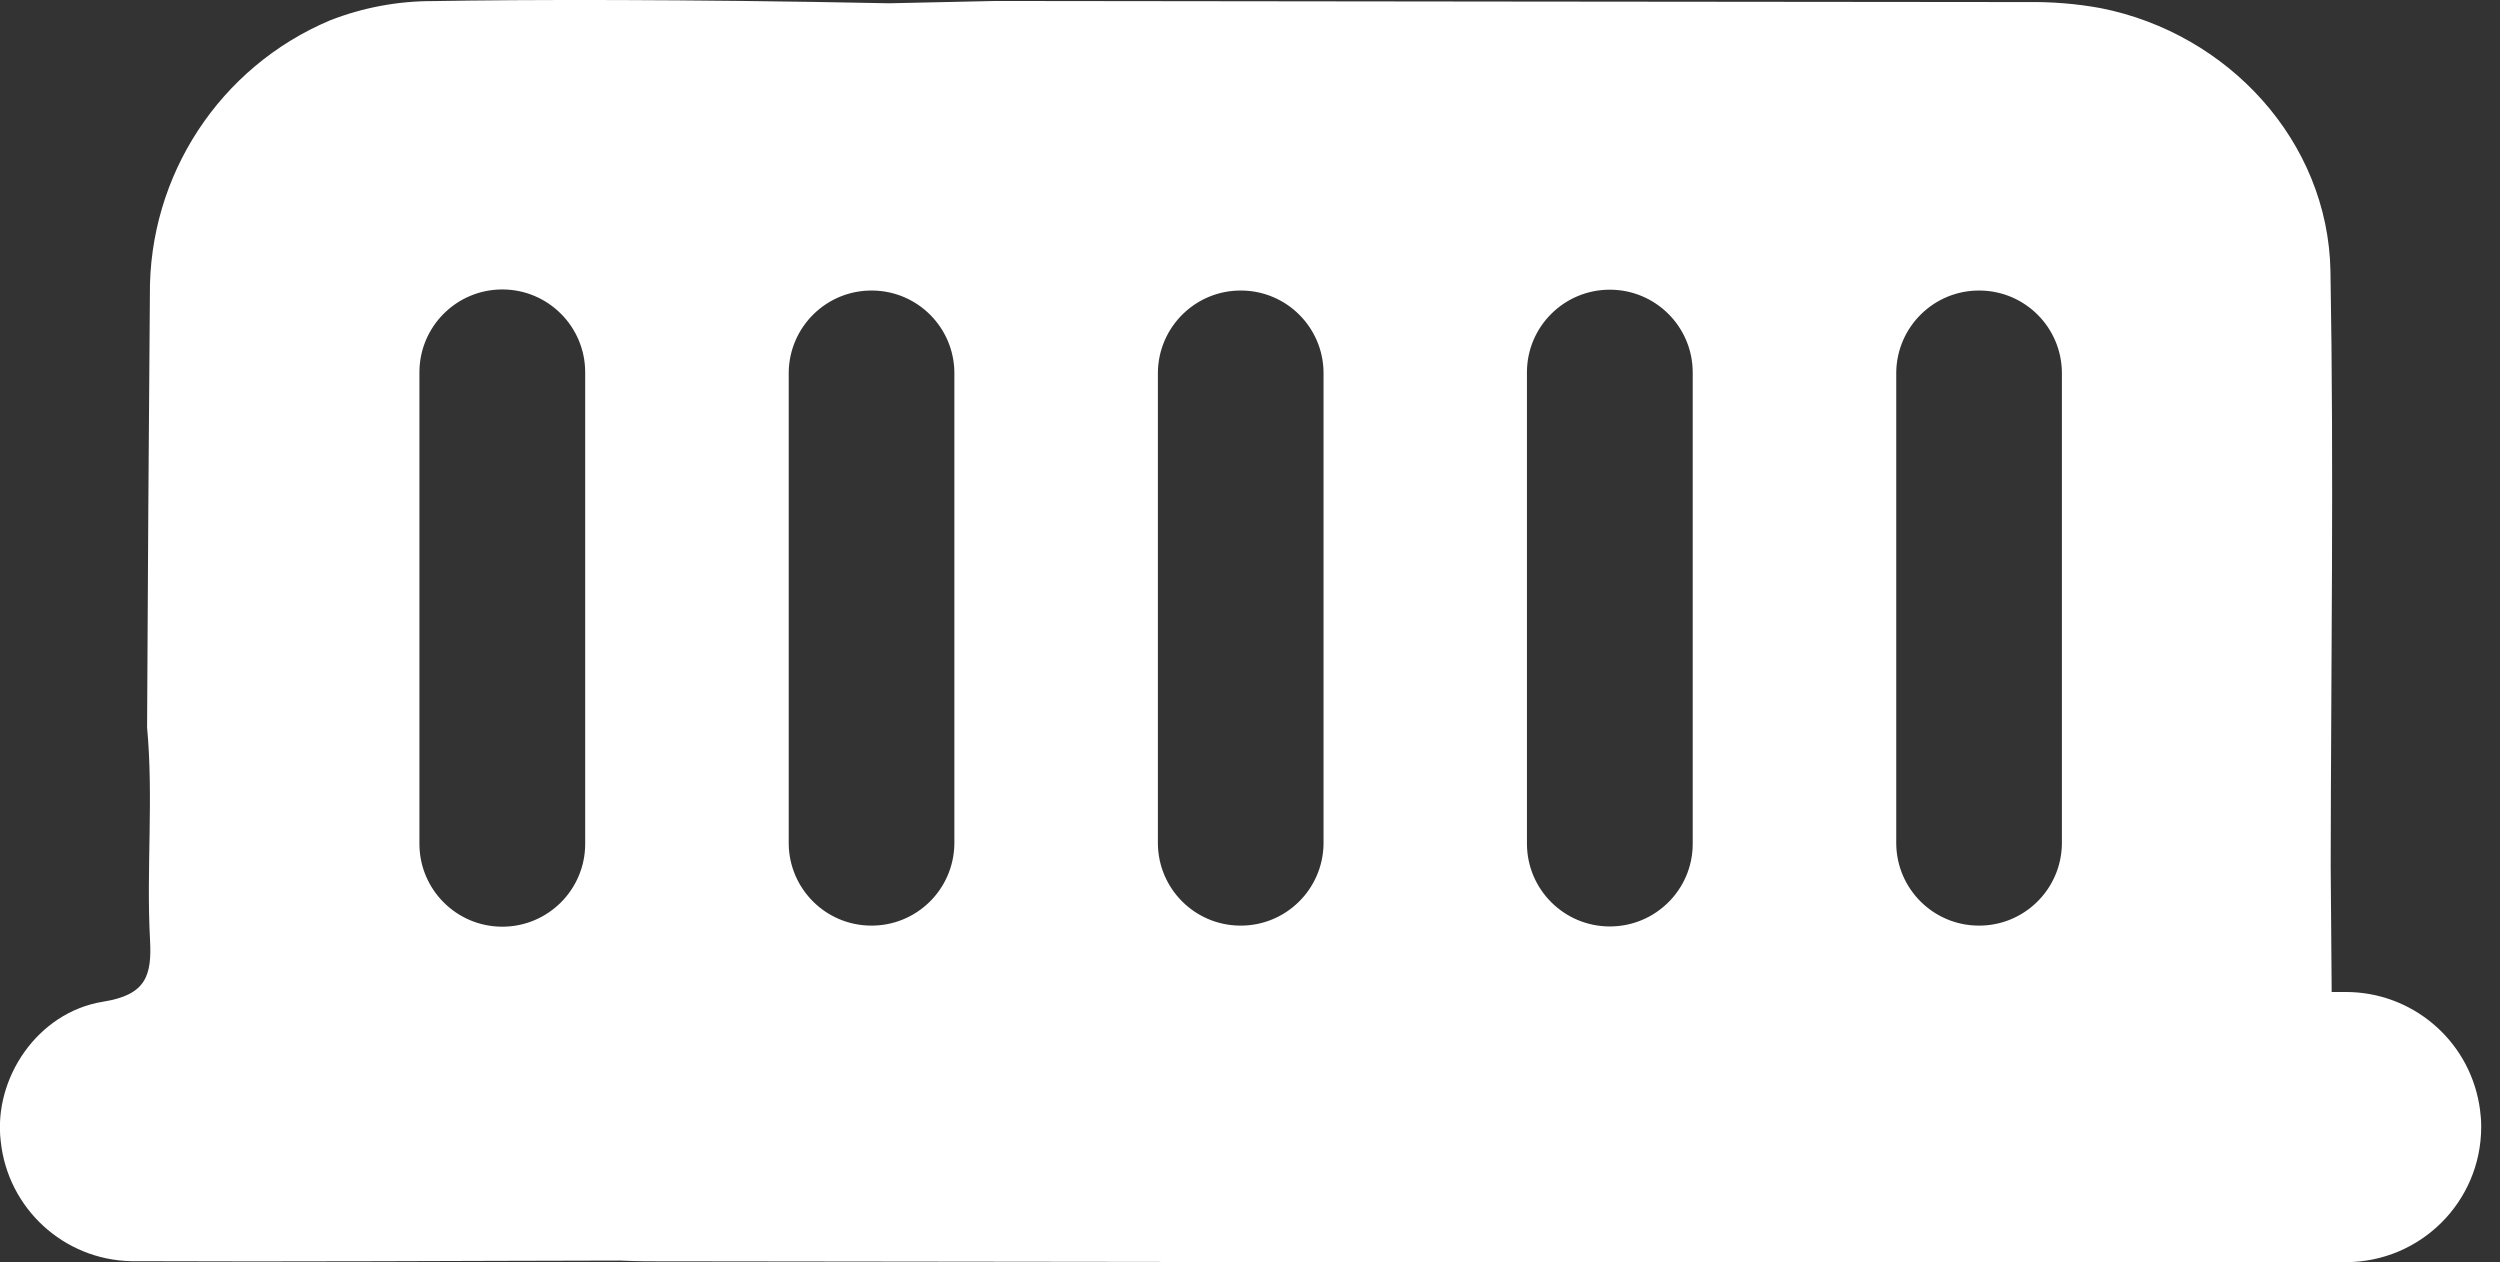 <?xml version="1.0" encoding="UTF-8"?>
<svg id="_레이어_2" data-name="레이어 2" xmlns="http://www.w3.org/2000/svg" viewBox="0 0 206 104">
  <rect x="0" y="0" width="206" height="104" fill="#333333" stroke="none"/>
  <g id="Tag">
    <g id="symbol_3_12_0001_01" data-name="symbol 3 12 0001 01">
      <rect id="_사각형_83" data-name="사각형 83" x="0" y="0" width="206" height="103.99" fill="none"/>
      <path id="_패스_437" data-name="패스 437" d="M204.45,92.85v-.06c0-.46-.04-.92-.1-1.38-.02-.15-.04-.29-.07-.44-.93-5.34-5.57-9.23-10.98-9.23h-1.17c-.03-3.44-.06-6.89-.08-10.33,.02-16.36,.27-32.72-.02-49.07-.19-10.68-8.41-19.59-18.93-21.67-2.02-.37-4.07-.53-6.11-.5-28.31-.03-56.63-.05-84.95-.09l-8.78,.19C56.29-.07,43.1-.04,35.7,.09c-2.91-.01-5.8,.53-8.51,1.59-9.08,3.83-14.94,12.77-14.84,22.63-.1,11.88-.17,23.75-.23,35.63,.54,5.82-.07,11.65,.24,17.46,.17,3.02-.34,4.58-3.87,5.14-5.41,.87-9.05,6.34-8.43,11.5,.58,5.53,5.19,9.77,10.75,9.88,13.42,.06,26.84-.03,40.26-.05,0-.02-.02-.04-.03-.06,0,.02,.02,.04,.03,.06,.71,.02,1.43,.06,2.15,.06,14.1,.02,28.19,.04,42.29,.05,.15,0,.31,.02,.46,.02h97.32c6.15,0,11.15-4.97,11.16-11.12h0v-.02h0ZM48.22,69.53c0,3.77-3.06,6.83-6.83,6.83-3.77,0-6.83-3.06-6.83-6.83h0V30.68c0-3.77,3.06-6.83,6.83-6.83h0c3.77,0,6.83,3.06,6.83,6.83v38.85Zm30.42,0c-.05,3.77-3.14,6.79-6.91,6.74-3.71-.04-6.7-3.04-6.74-6.74V30.68c.05-3.77,3.14-6.79,6.91-6.74h0c3.71,.04,6.7,3.04,6.74,6.74v38.85Zm30.42,0c-.05,3.77-3.14,6.79-6.91,6.74-3.71-.04-6.7-3.04-6.74-6.74V30.68c.05-3.77,3.14-6.79,6.91-6.74h0c3.71,.04,6.7,3.04,6.74,6.74v38.85Zm30.42,0c0,3.76-3.06,6.81-6.83,6.81h0c-3.76,0-6.82-3.04-6.83-6.81V30.68c0-3.76,3.06-6.81,6.83-6.81h0c3.76,0,6.82,3.04,6.83,6.81v38.85Zm30.42,0c-.05,3.77-3.14,6.79-6.91,6.74-3.71-.04-6.7-3.04-6.74-6.74V30.68c.05-3.77,3.14-6.79,6.91-6.74h0c3.71,.04,6.7,3.04,6.74,6.74v38.85Z" fill="#fff"/>
    </g>
  </g>
</svg>